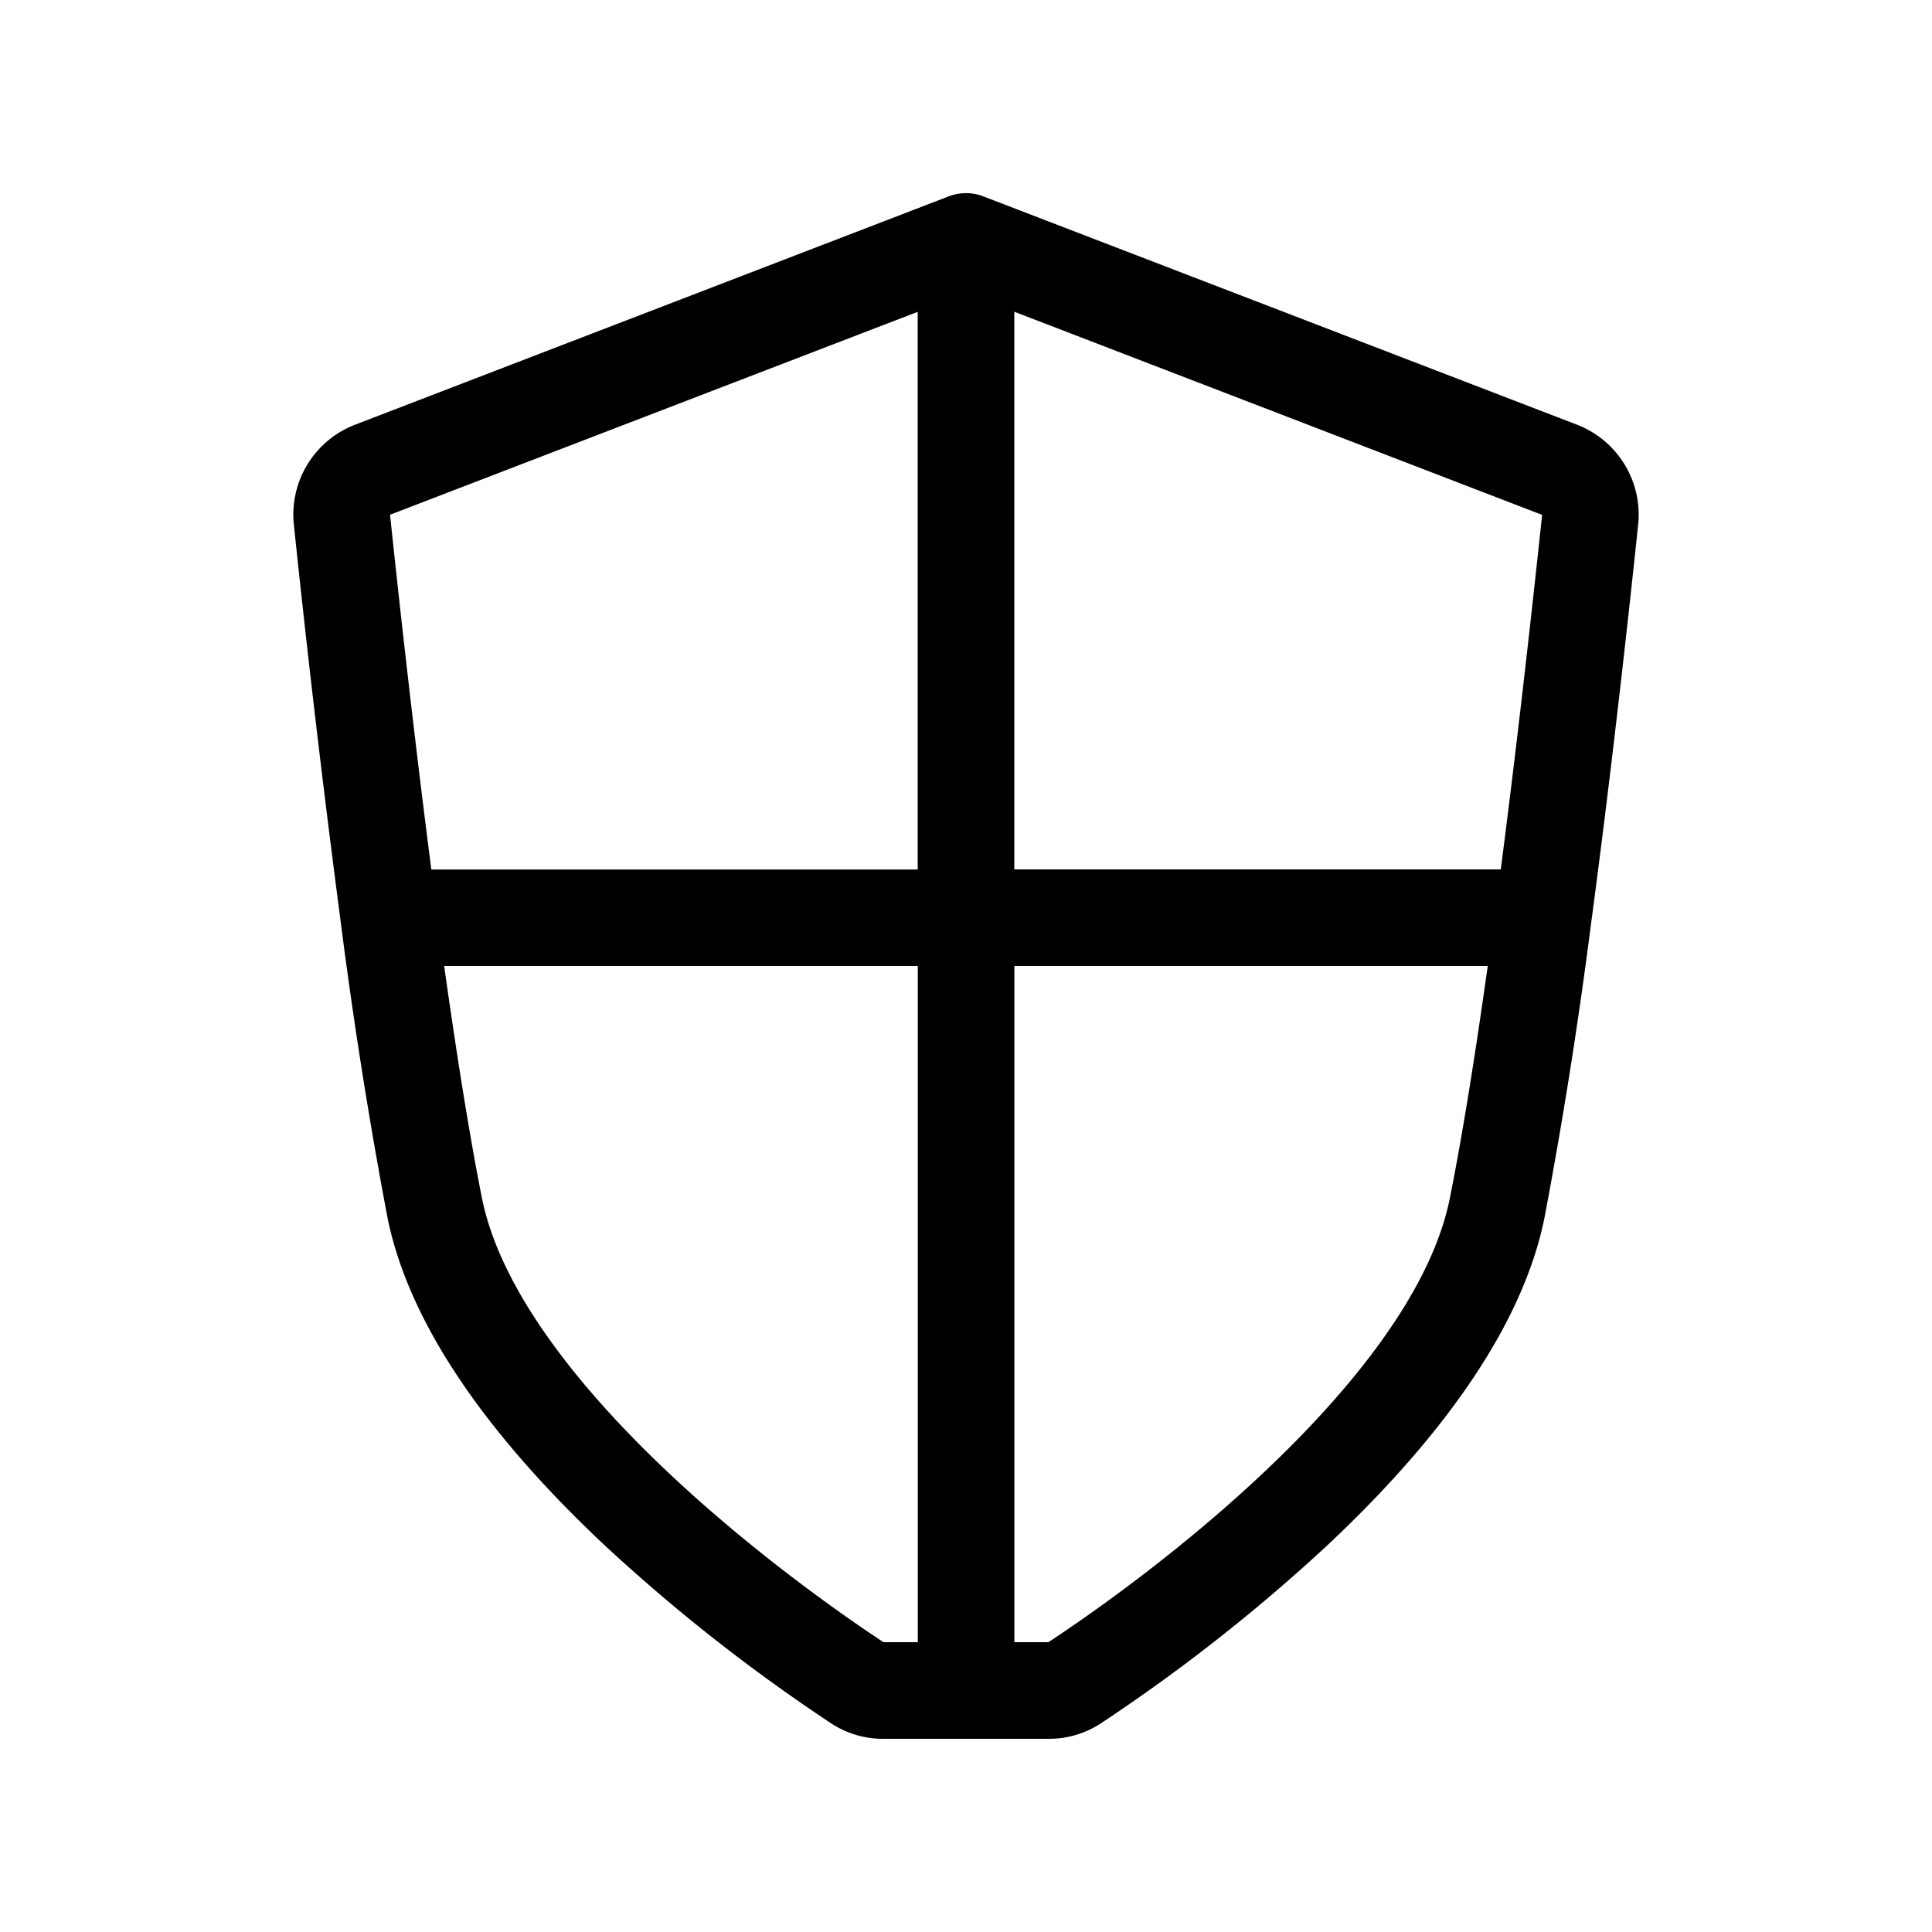<svg xmlns="http://www.w3.org/2000/svg" width="20" height="20" viewBox="0 0 20 20"><path d="M9.82 2.033a.5.5 0 0 1 .36 0l6.144 2.363c.42.162.681.585.634 1.035-.077.737-.261 2.441-.488 4.135a51.497 51.497 0 0 1-.48 3.032c-.257 1.287-1.292 2.501-2.257 3.406a18.282 18.282 0 0 1-2.34 1.838.973.973 0 0 1-.536.158H9.143a.973.973 0 0 1-.536-.158 18.29 18.29 0 0 1-2.34-1.838c-.965-.905-2-2.119-2.257-3.406a51.486 51.486 0 0 1-.48-3.032 154.384 154.384 0 0 1-.488-4.135.997.997 0 0 1 .635-1.035L9.82 2.033zM4.038 5.33c.07.672.23 2.142.427 3.671H9.5V3.228L4.037 5.329zM10.5 3.228V9h5.036c.198-1.53.357-2.999.428-3.67L10.5 3.227zM15.401 10h-4.9v7h.352c.33-.217 1.278-.865 2.196-1.726.947-.887 1.77-1.916 1.96-2.872.133-.663.267-1.512.392-2.402zm-5.9 7v-7H4.598c.125.89.259 1.739.391 2.402.192.956 1.014 1.985 1.961 2.872.918.86 1.866 1.509 2.196 1.726H9.5z"/></svg>